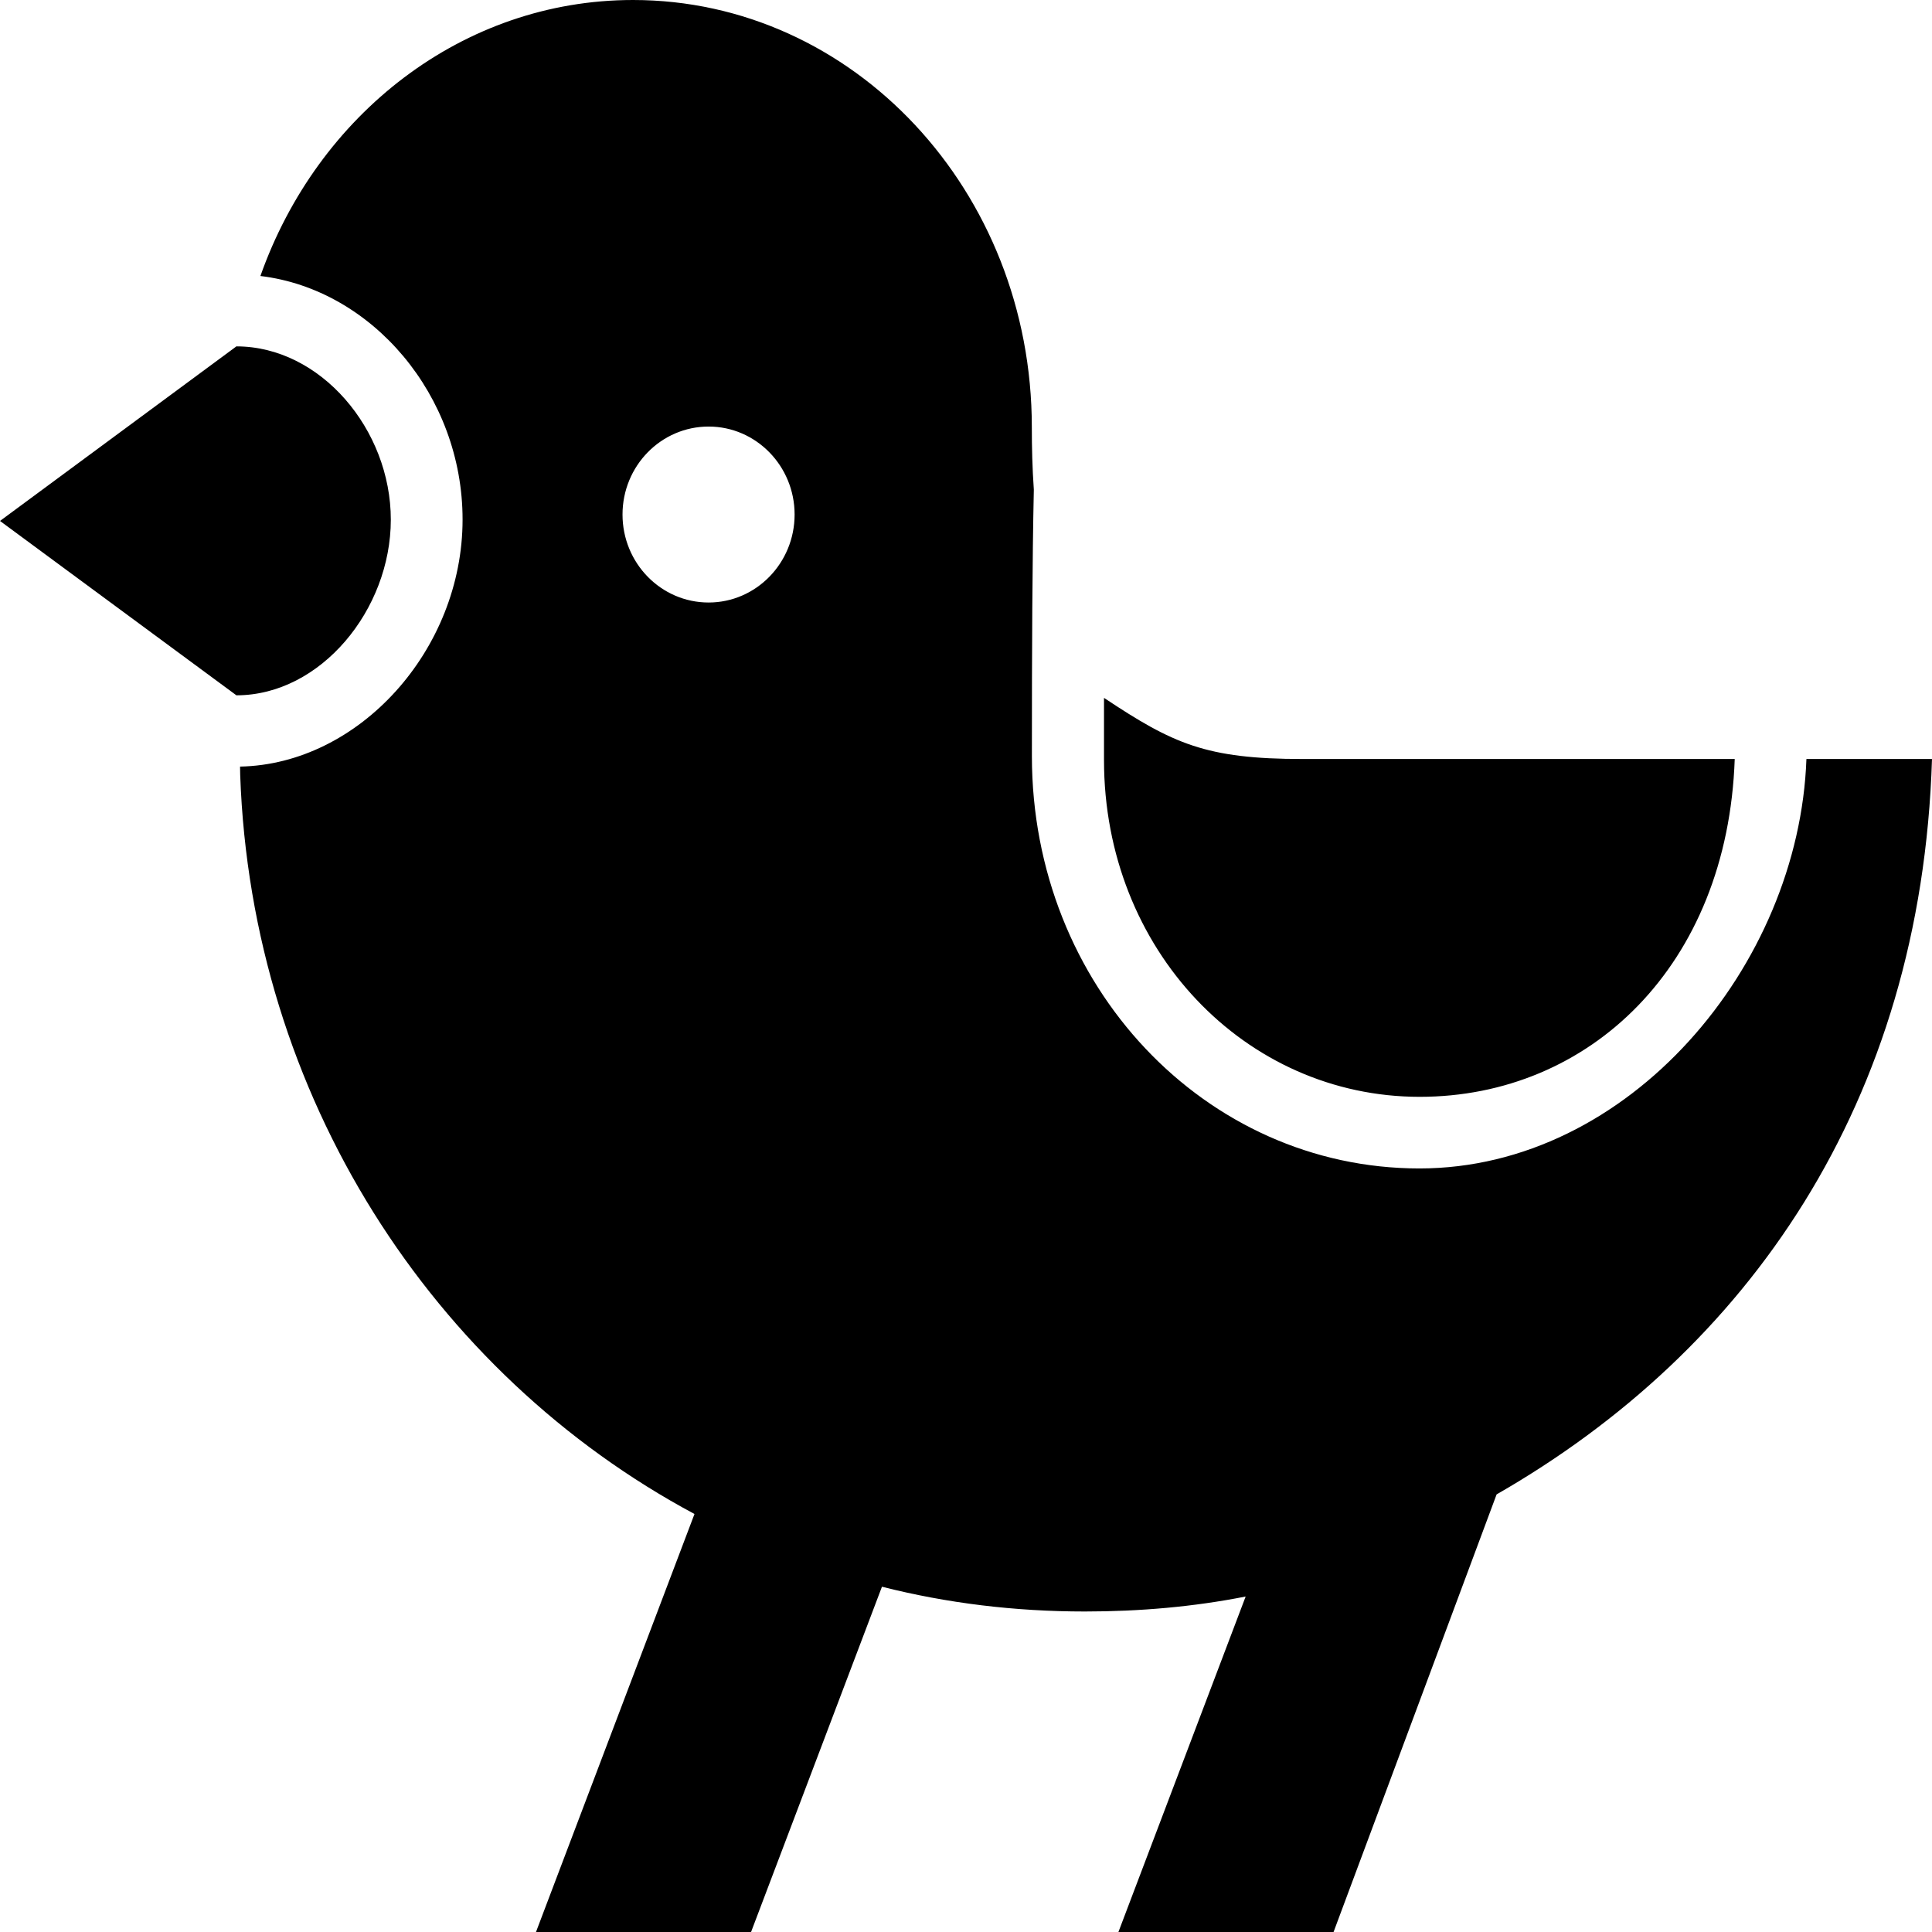 <?xml version="1.0" encoding="utf-8"?>
<svg version="1.1" id="Layer_1" xmlns="http://www.w3.org/2000/svg" xmlns:xlink="http://www.w3.org/1999/xlink" x="0px" y="0px"
	 viewBox="0 0 28 28" enable-background="new 0 0 28 28" xml:space="preserve">
<g>
	<defs>
		<rect id="SVGID_1_" width="28" height="28"/>
	</defs>
	<clipPath id="SVGID_2_">
		<use xlink:href="#SVGID_1_"  overflow="visible"/>
	</clipPath>
	<path clip-path="url(#SVGID_2_)" d="M16,11.015v-0.901C17,10.779,17.477,11,18.879,11h6.262c-0.104,3-2.107,4.896-4.566,4.896
		C18.051,15.896,16,13.769,16,11.015 M5.664,7.531c0-1.306-1.019-2.511-2.238-2.511L0,7.55l3.426,2.527
		C4.645,10.077,5.664,8.839,5.664,7.531 M28,11c-0.156,5-2.681,8.576-6.31,10.658L19.327,28h-3.118l1.844-4.862
		c-0.754,0.149-1.533,0.217-2.33,0.217c-1.014,0-2-0.12-2.941-0.359L10.885,28H7.768l2.297-6.058
		c-3.793-2.031-6.422-6.057-6.584-10.715L3.479,11.11c1.723-0.033,3.225-1.691,3.225-3.581c0-1.797-1.311-3.335-2.93-3.529
		c0.826-2.339,2.93-4,5.4-4c3.192,0,5.78,2.764,5.78,6.191c0,0.293,0.007,0.589,0.029,0.905c-0.022,1.028-0.028,2.276-0.028,3.862
		c0,3.332,2.514,5.976,5.616,5.976c3.037,0,5.502-2.934,5.609-5.934H28z M11.516,7.457c0-0.704-0.559-1.275-1.246-1.275
		c-0.69,0-1.248,0.571-1.248,1.275c0,0.704,0.558,1.275,1.248,1.275C10.957,8.732,11.516,8.161,11.516,7.457"/>
</g>
</svg>
